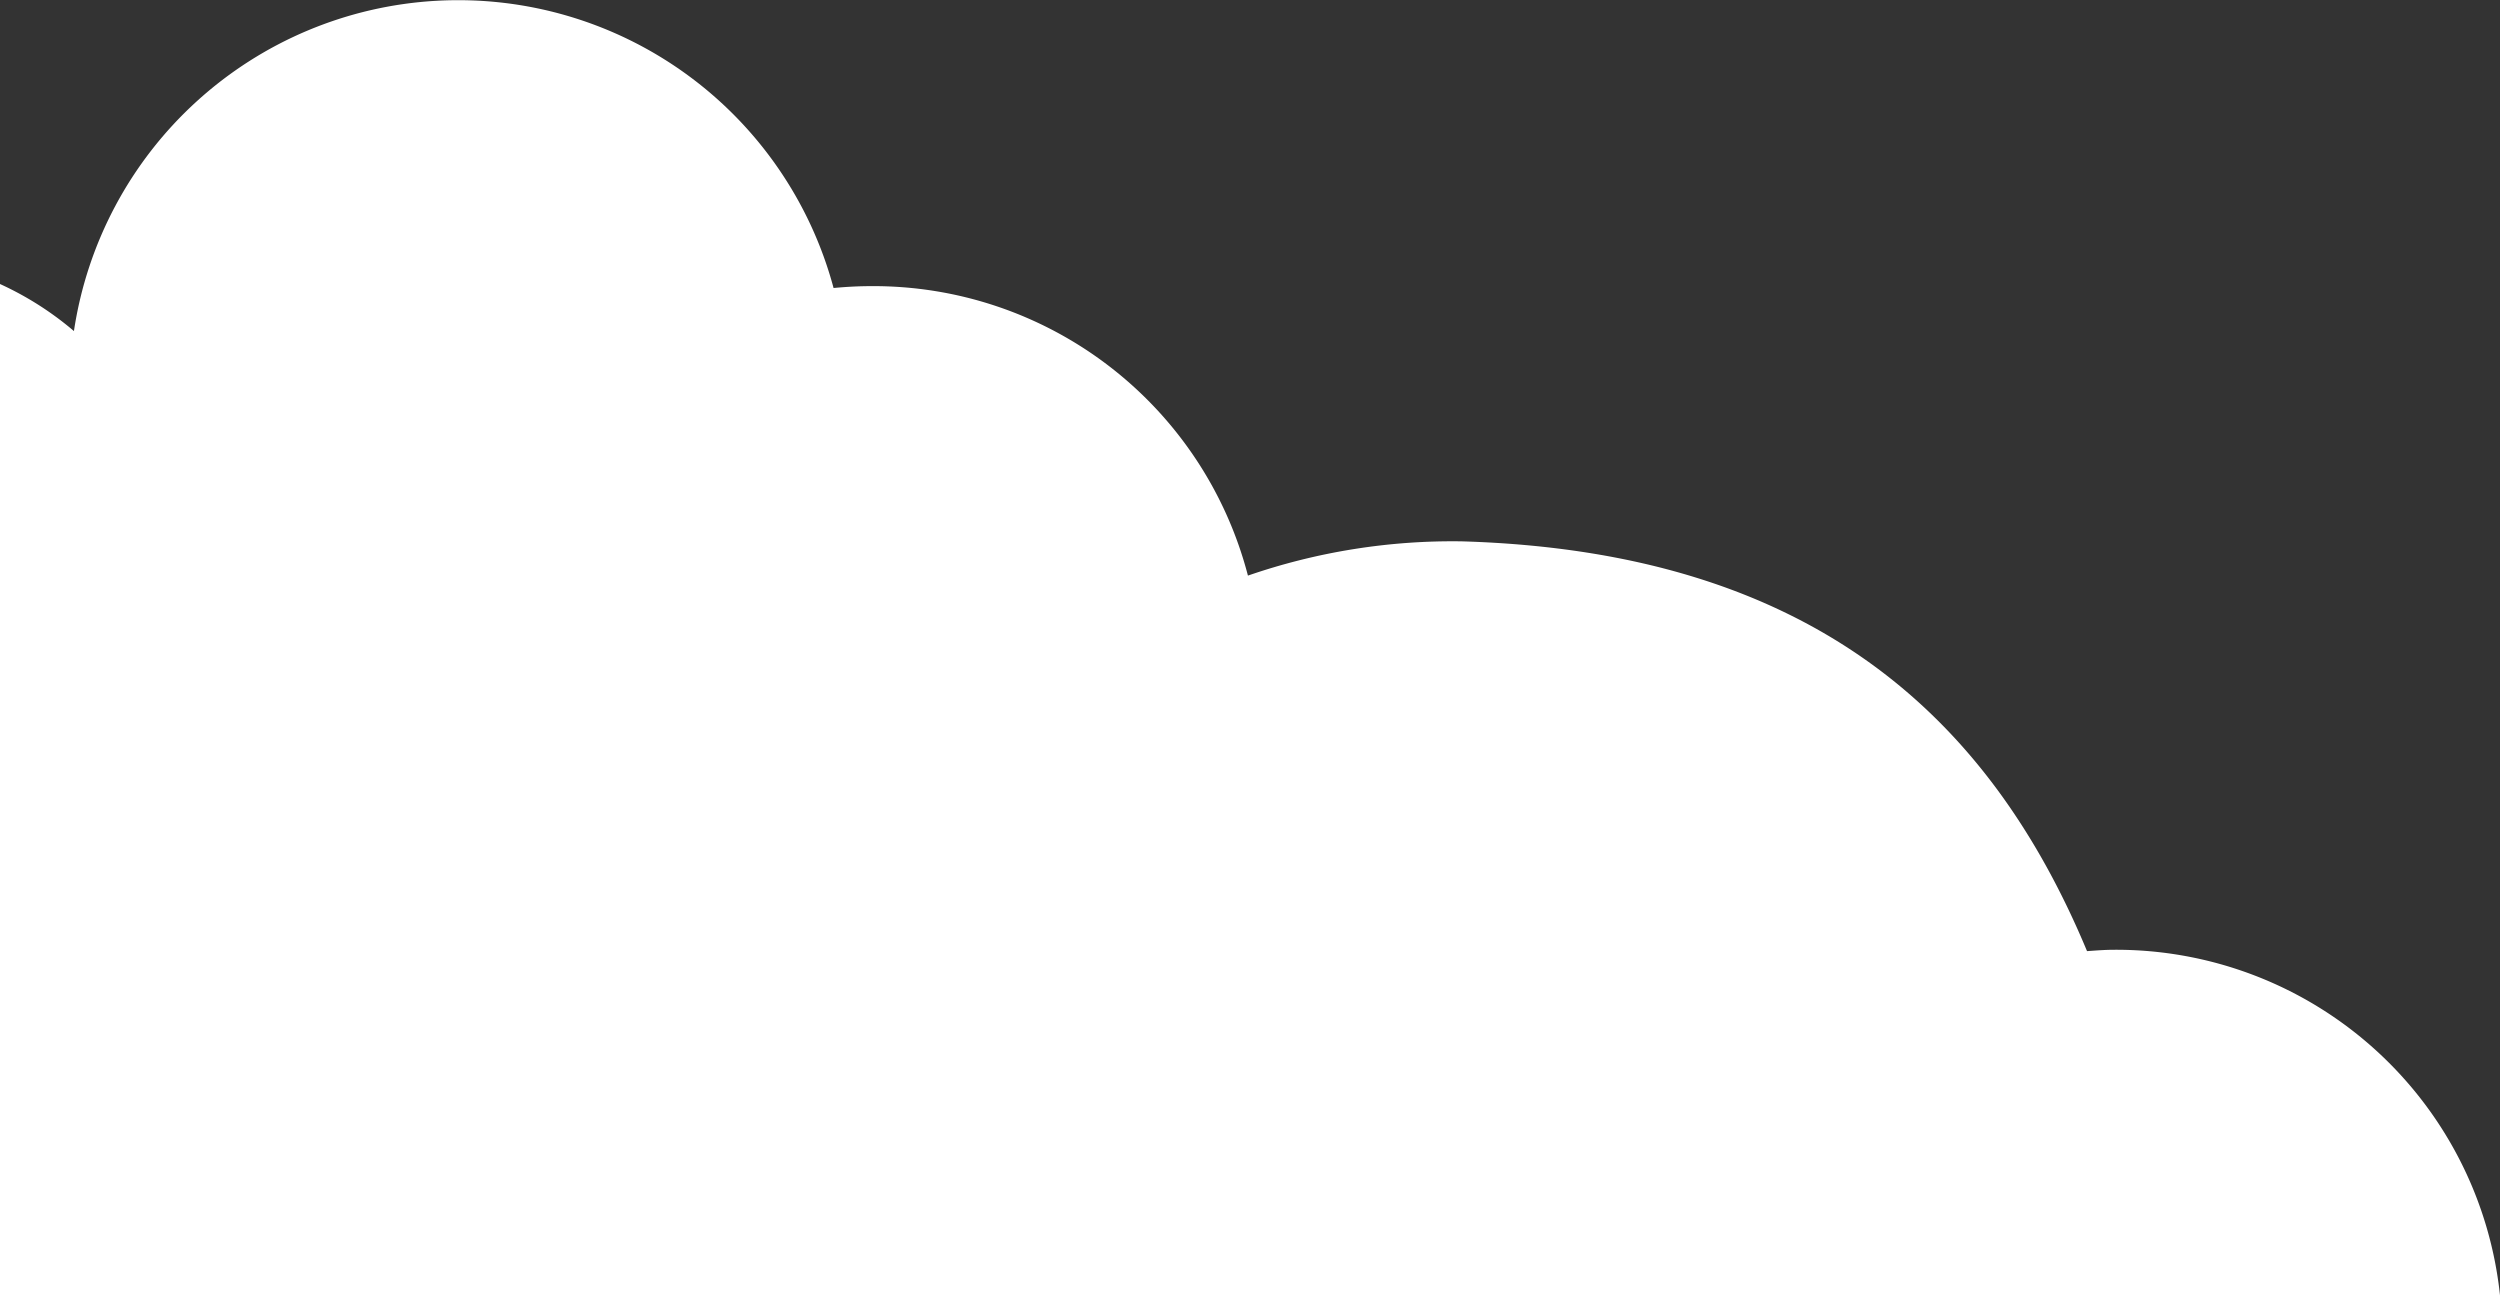 <svg xmlns="http://www.w3.org/2000/svg" width="133" height="69" viewBox="0 0 133 69">
  <rect x="0" y="0" width="133" height="69" fill="#333333" stroke="none"/>
<defs>
    <style>
      .cls-1 {
        fill: #fff;
        fill-rule: evenodd;
      }
    </style>
  </defs>
  <path id="Shape_345_copy_2" data-name="Shape 345 copy 2" class="cls-1" d="M-63.617,337A28.33,28.33,0,0,1-64,332.377,28.685,28.685,0,0,1-36.76,303.911a16.813,16.813,0,0,1,13.021-7.074A16.694,16.694,0,0,1-7.015,281.59a16.844,16.844,0,0,1,10.948,4.023,20.675,20.675,0,0,1,40.413-2.291c0.673-.065,1.354-0.1,2.044-0.1a20.585,20.585,0,0,1,20,15.4A33.35,33.35,0,0,1,77.773,296.8c18.759,0.554,28.122,9.485,33.257,21.8,0.474-.032.947-0.072,1.43-0.072A20.538,20.538,0,0,1,133.009,337H-63.617Z" transform="translate(0 -268)"/>
</svg>
